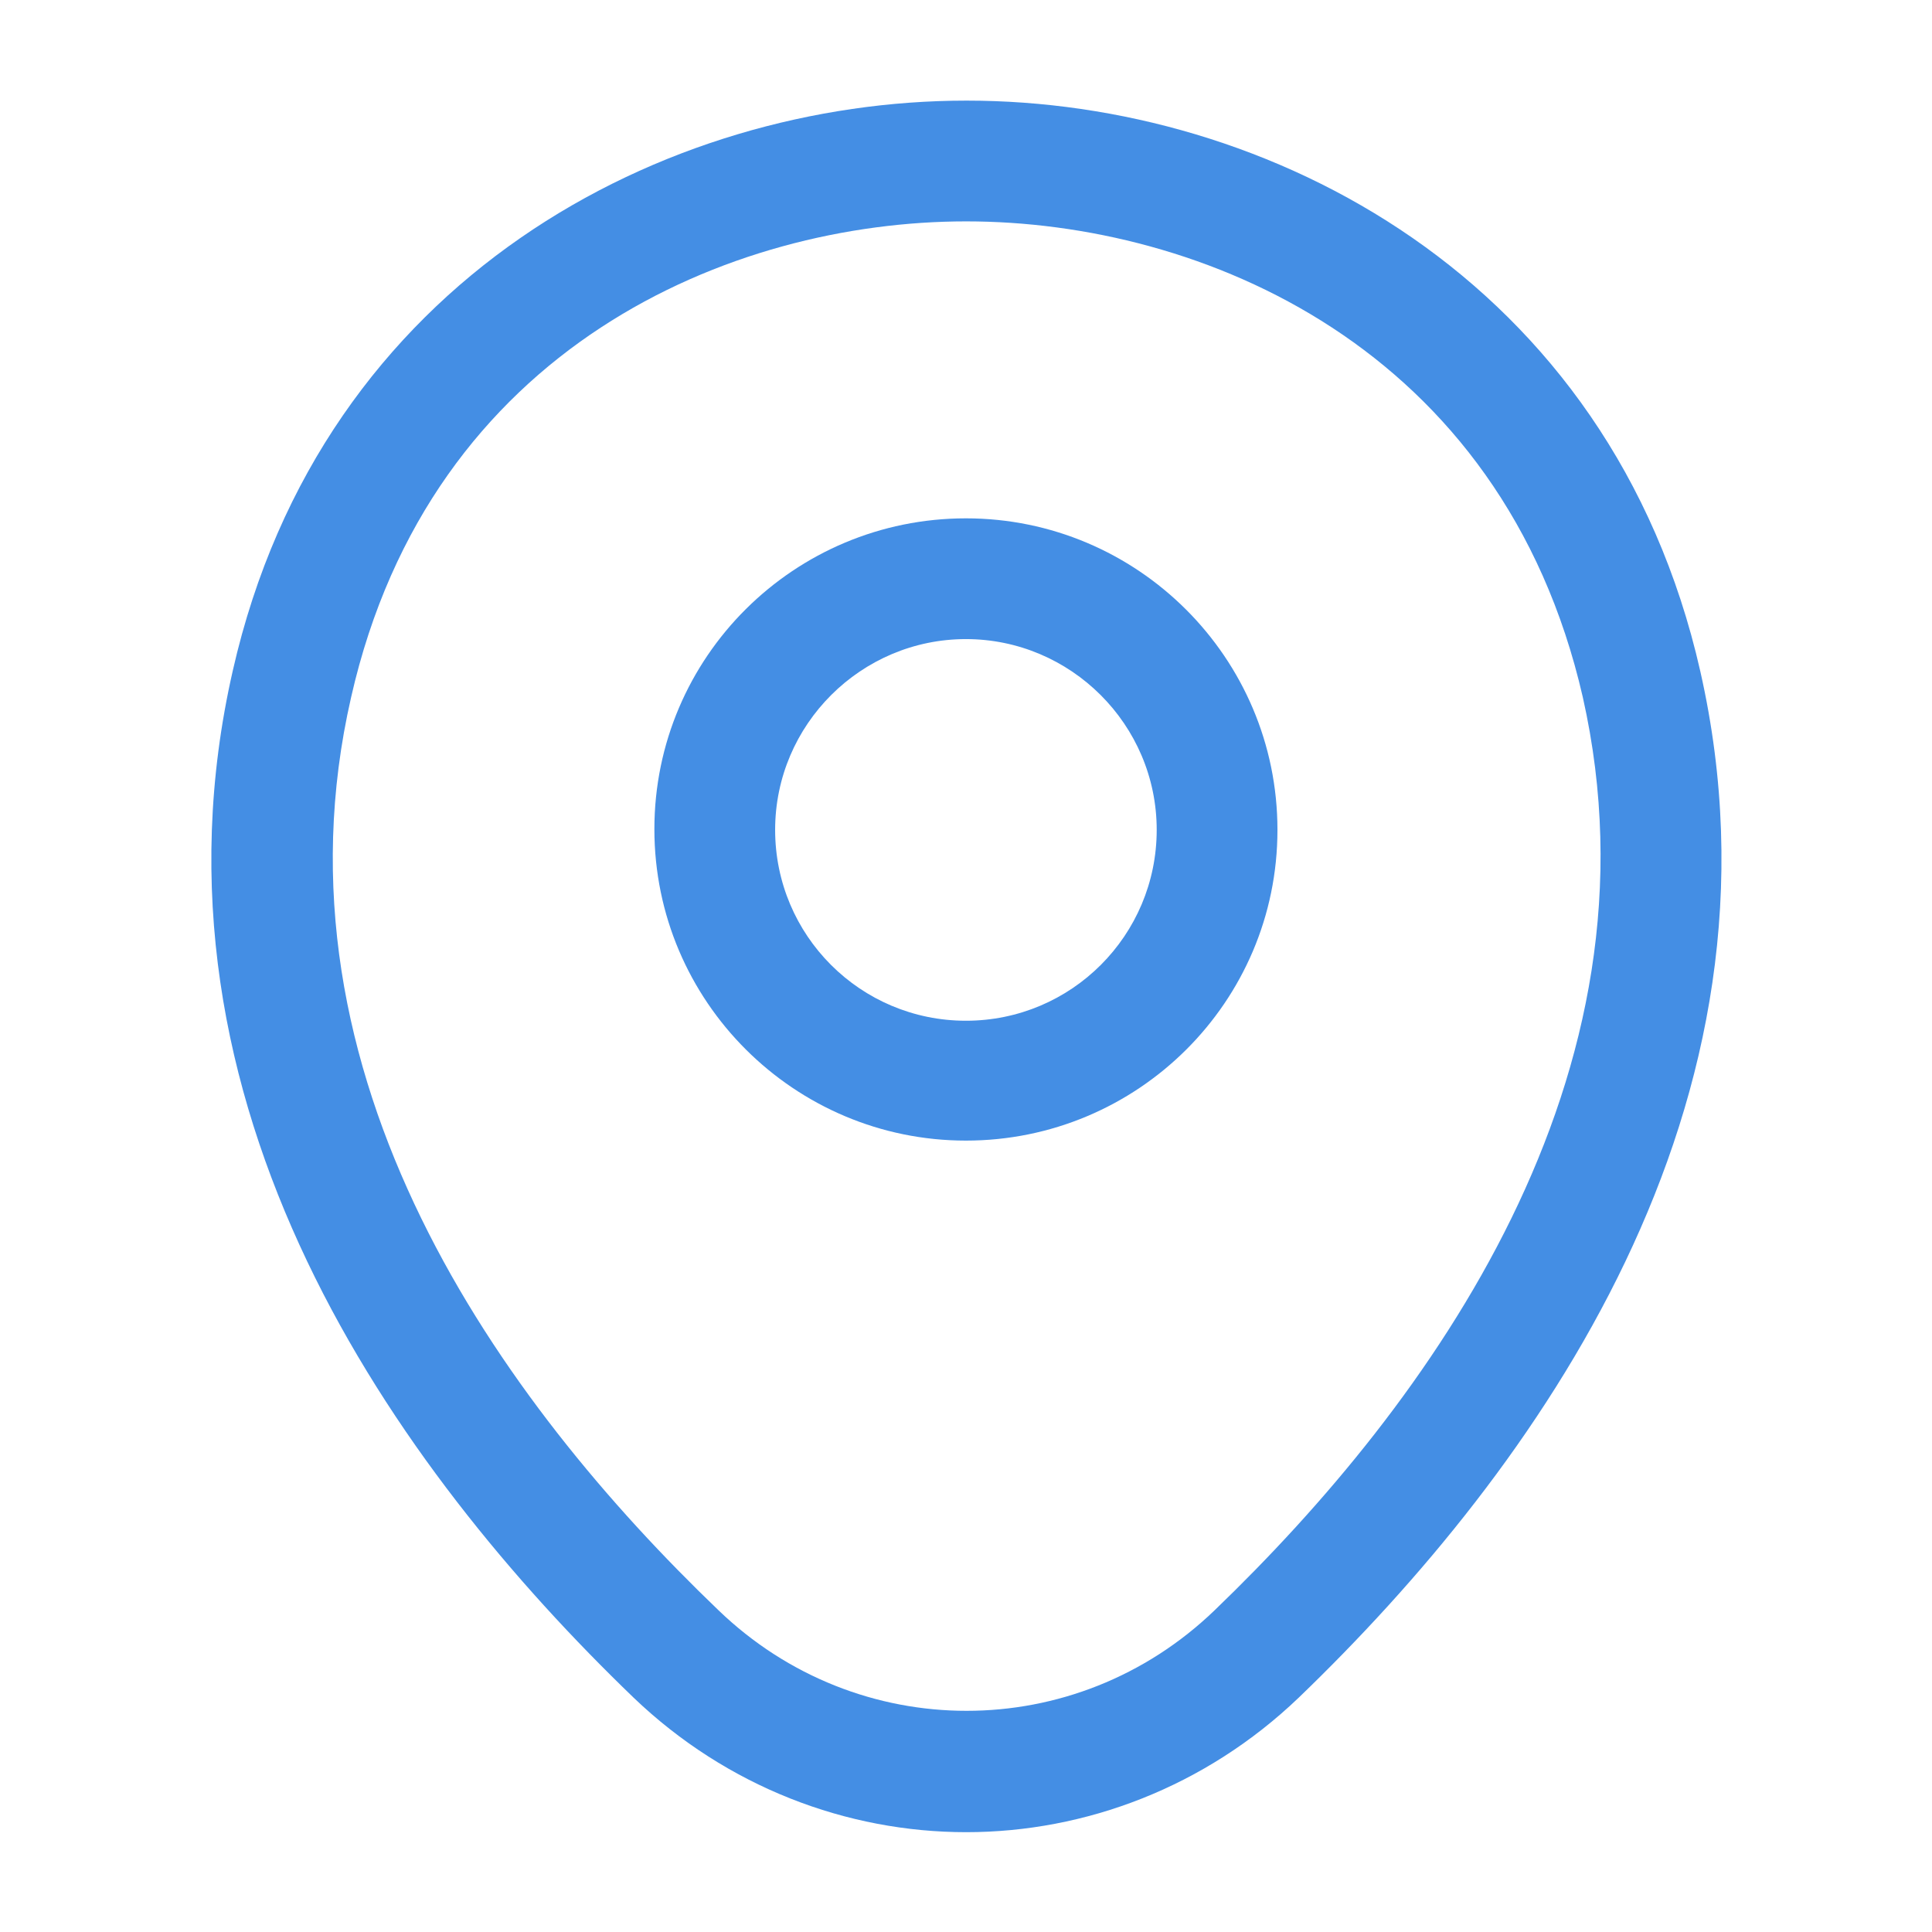 <svg width="24" height="24" viewBox="0 0 24 24" fill="none" xmlns="http://www.w3.org/2000/svg">
<path d="M11.999 14.169C9.869 14.169 8.129 12.44 8.129 10.3C8.129 8.159 9.869 6.439 11.999 6.439C14.129 6.439 15.869 8.169 15.869 10.309C15.869 12.45 14.129 14.169 11.999 14.169ZM11.999 7.939C10.699 7.939 9.629 8.999 9.629 10.309C9.629 11.62 10.689 12.68 11.999 12.68C13.309 12.68 14.369 11.62 14.369 10.309C14.369 8.999 13.299 7.939 11.999 7.939Z" fill="#448EE4"/>
<path d="M12.002 22.76C10.522 22.76 9.032 22.2 7.872 21.09C4.922 18.25 1.662 13.72 2.892 8.33C4.002 3.44 8.272 1.25 12.002 1.25C12.002 1.25 12.002 1.25 12.012 1.25C15.742 1.25 20.012 3.44 21.122 8.34C22.342 13.73 19.082 18.25 16.132 21.09C14.972 22.2 13.482 22.76 12.002 22.76ZM12.002 2.75C9.092 2.75 5.352 4.3 4.362 8.66C3.282 13.37 6.242 17.43 8.922 20C10.652 21.67 13.362 21.67 15.092 20C17.762 17.43 20.722 13.37 19.662 8.66C18.662 4.3 14.912 2.75 12.002 2.75Z" fill="#448EE4"/>
</svg>
